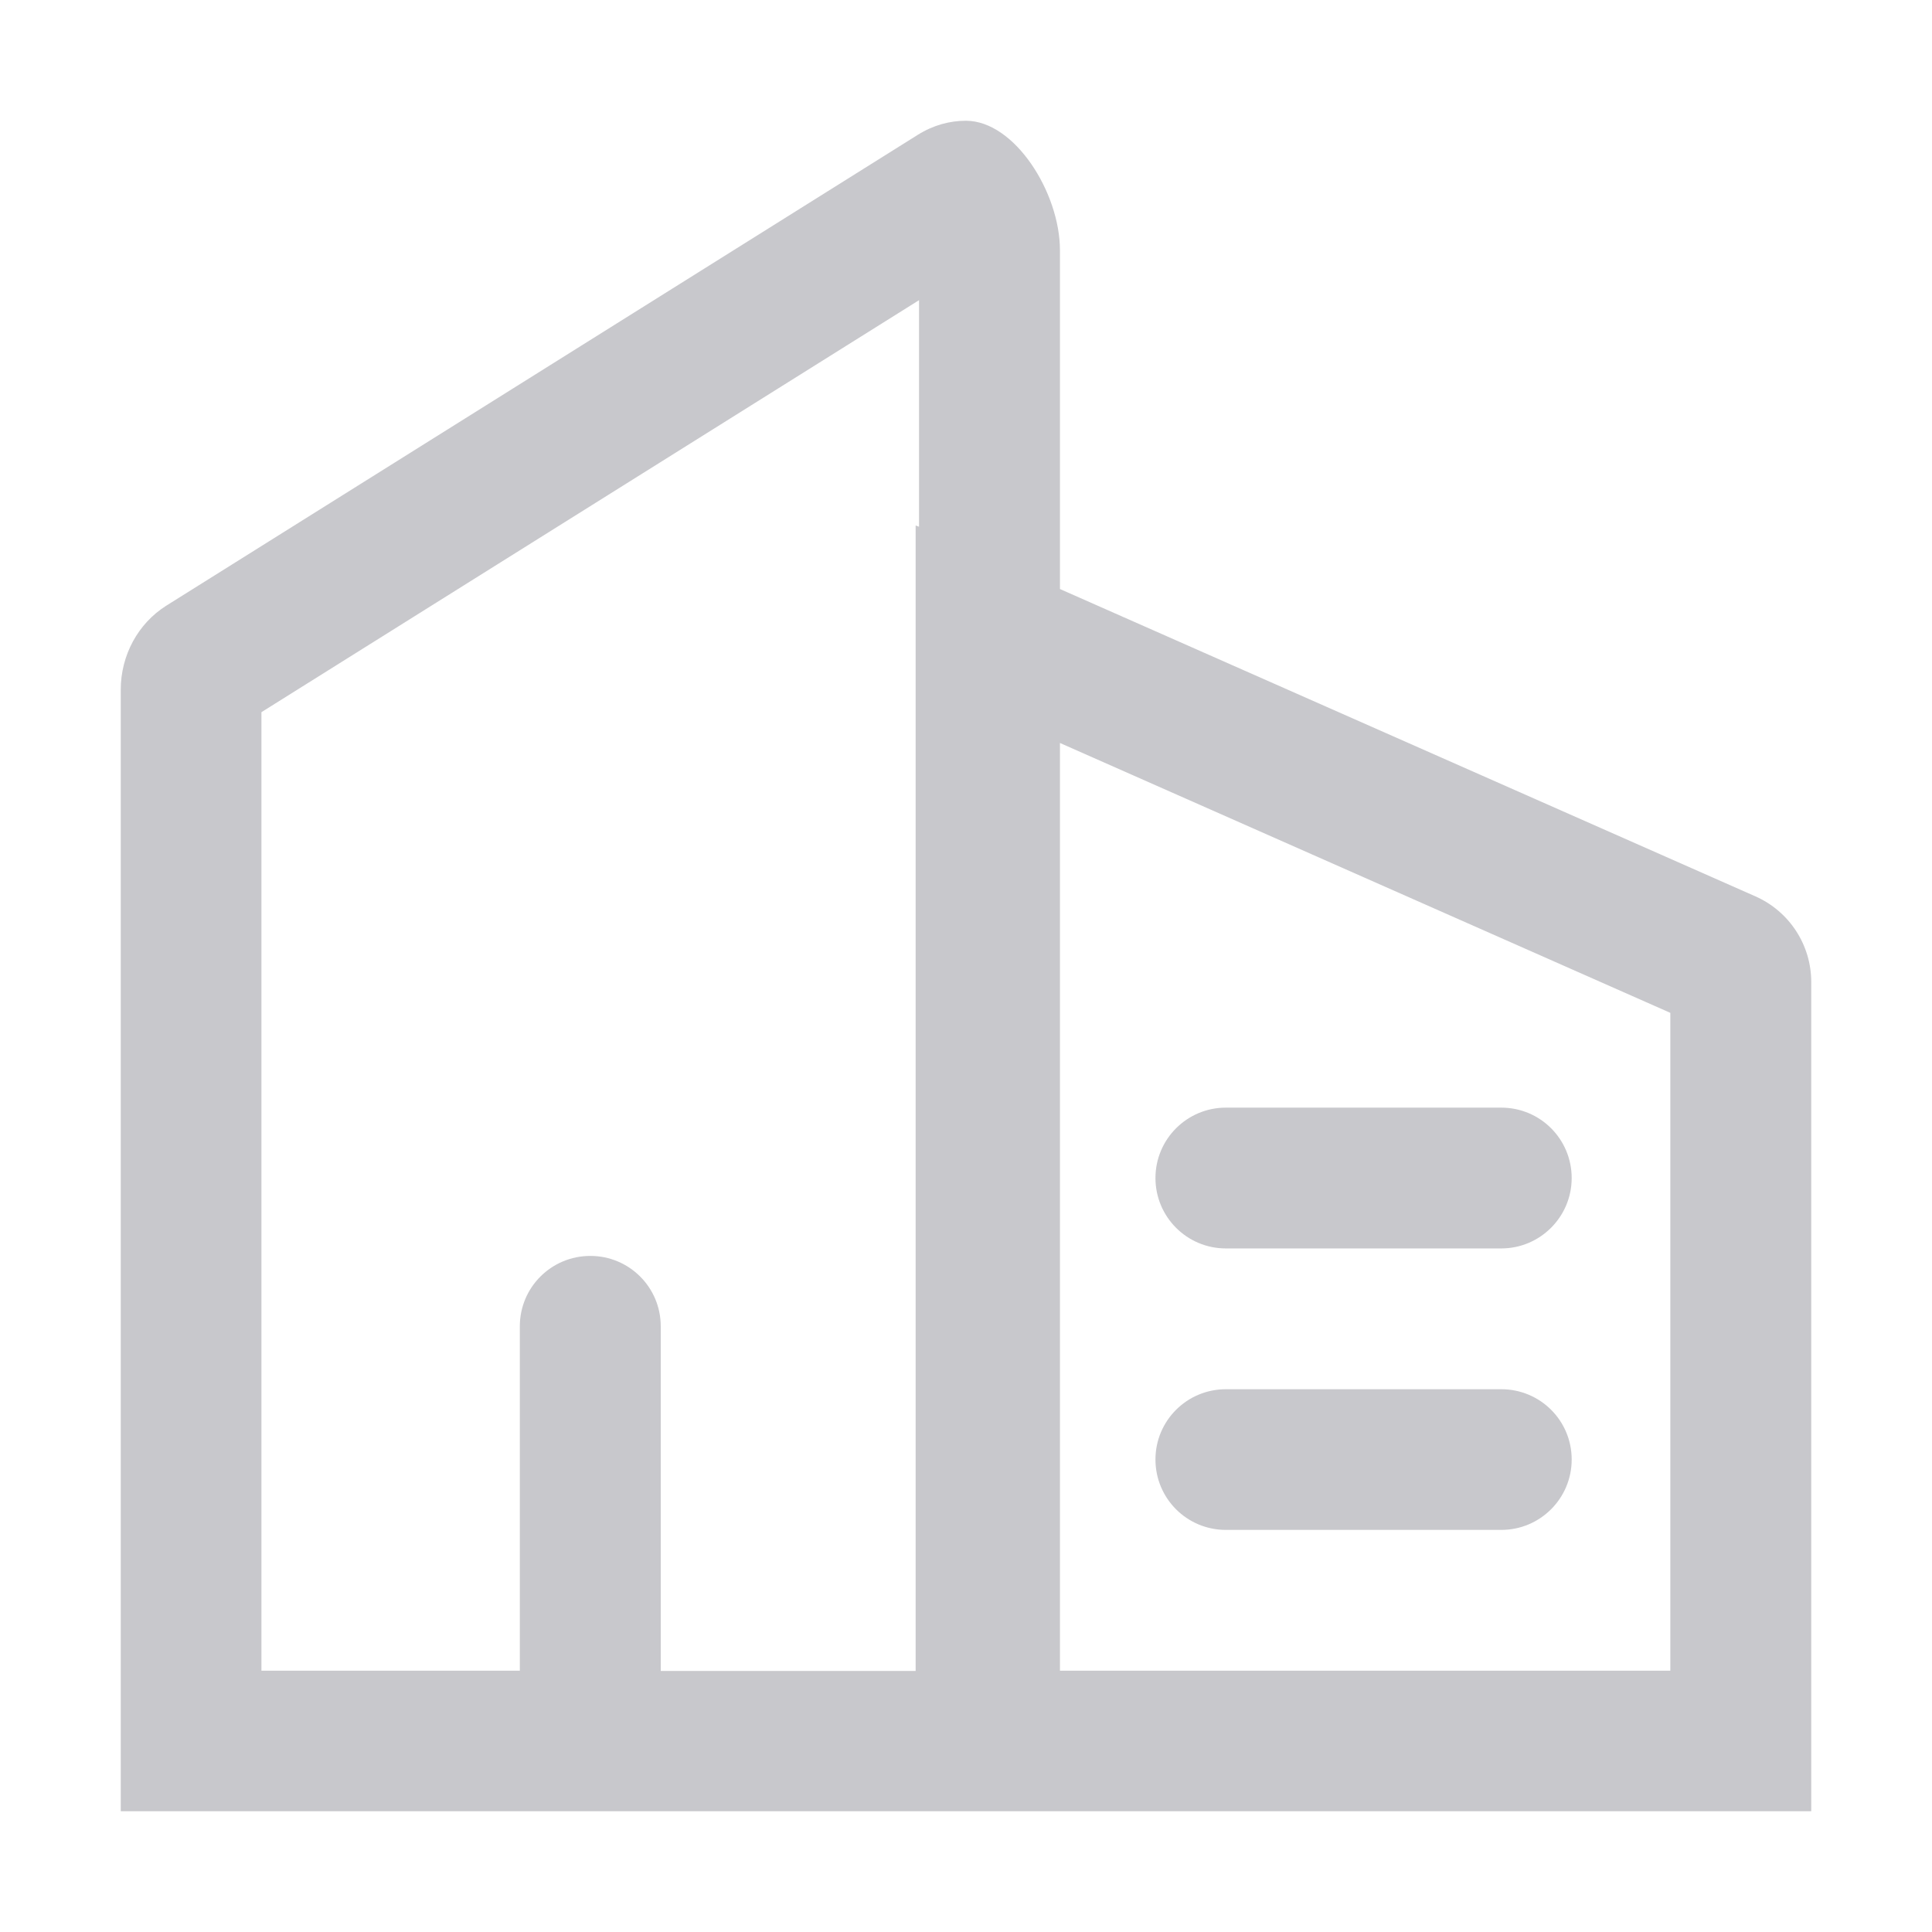 <?xml version="1.0" encoding="UTF-8"?>
<svg width="16px" height="16px" viewBox="0 0 16 16" version="1.1" xmlns="http://www.w3.org/2000/svg" xmlns:xlink="http://www.w3.org/1999/xlink">
    <title>路径</title>
    <g id="归集配置" stroke="none" stroke-width="1" fill="none" fill-rule="evenodd">
        <g id="租控图" transform="translate(-19, -142)" fill="#C8C8CC" fill-rule="nonzero">
            <g id="楼盘列表" transform="translate(19, 142)">
                <path d="M14.537,7.423 L8.778,4.878 L8.778,2.072 C8.778,1.597 8.404,1 7.999,1 C7.866,1 7.729,1.036 7.6,1.117 C7.473,1.196 7.379,1.255 7.316,1.295 C5.996,2.122 4.017,3.362 1.377,5.016 C1.142,5.164 1,5.428 1,5.712 L1,15 L15,15 L15,8.133 C15,7.827 14.82,7.548 14.537,7.423 Z M5.472,10.984 C5.472,10.661 5.211,10.401 4.889,10.401 C4.566,10.401 4.305,10.661 4.305,10.984 L4.305,13.836 L2.165,13.836 L2.165,5.898 L7.611,2.486 L7.611,4.362 L7.583,4.352 L7.583,13.838 L5.472,13.838 L5.472,10.984 Z M13.833,13.836 L8.778,13.836 L8.778,6.153 L13.833,8.388 L13.833,13.836 Z" id="形状"></path>
                <path d="M12.433,10.339 L10.152,10.339 C9.83,10.339 9.569,10.078 9.569,9.756 C9.569,9.434 9.83,9.173 10.152,9.173 L12.433,9.173 C12.756,9.173 13.016,9.434 13.016,9.756 C13.016,10.078 12.754,10.339 12.433,10.339 Z M12.433,12.67 L10.152,12.67 C9.83,12.67 9.569,12.41 9.569,12.087 C9.569,11.765 9.83,11.505 10.152,11.505 L12.433,11.505 C12.756,11.505 13.016,11.765 13.016,12.087 C13.016,12.41 12.754,12.67 12.433,12.67 Z" id="形状"></path>
            </g>
        </g>
    </g>
</svg>